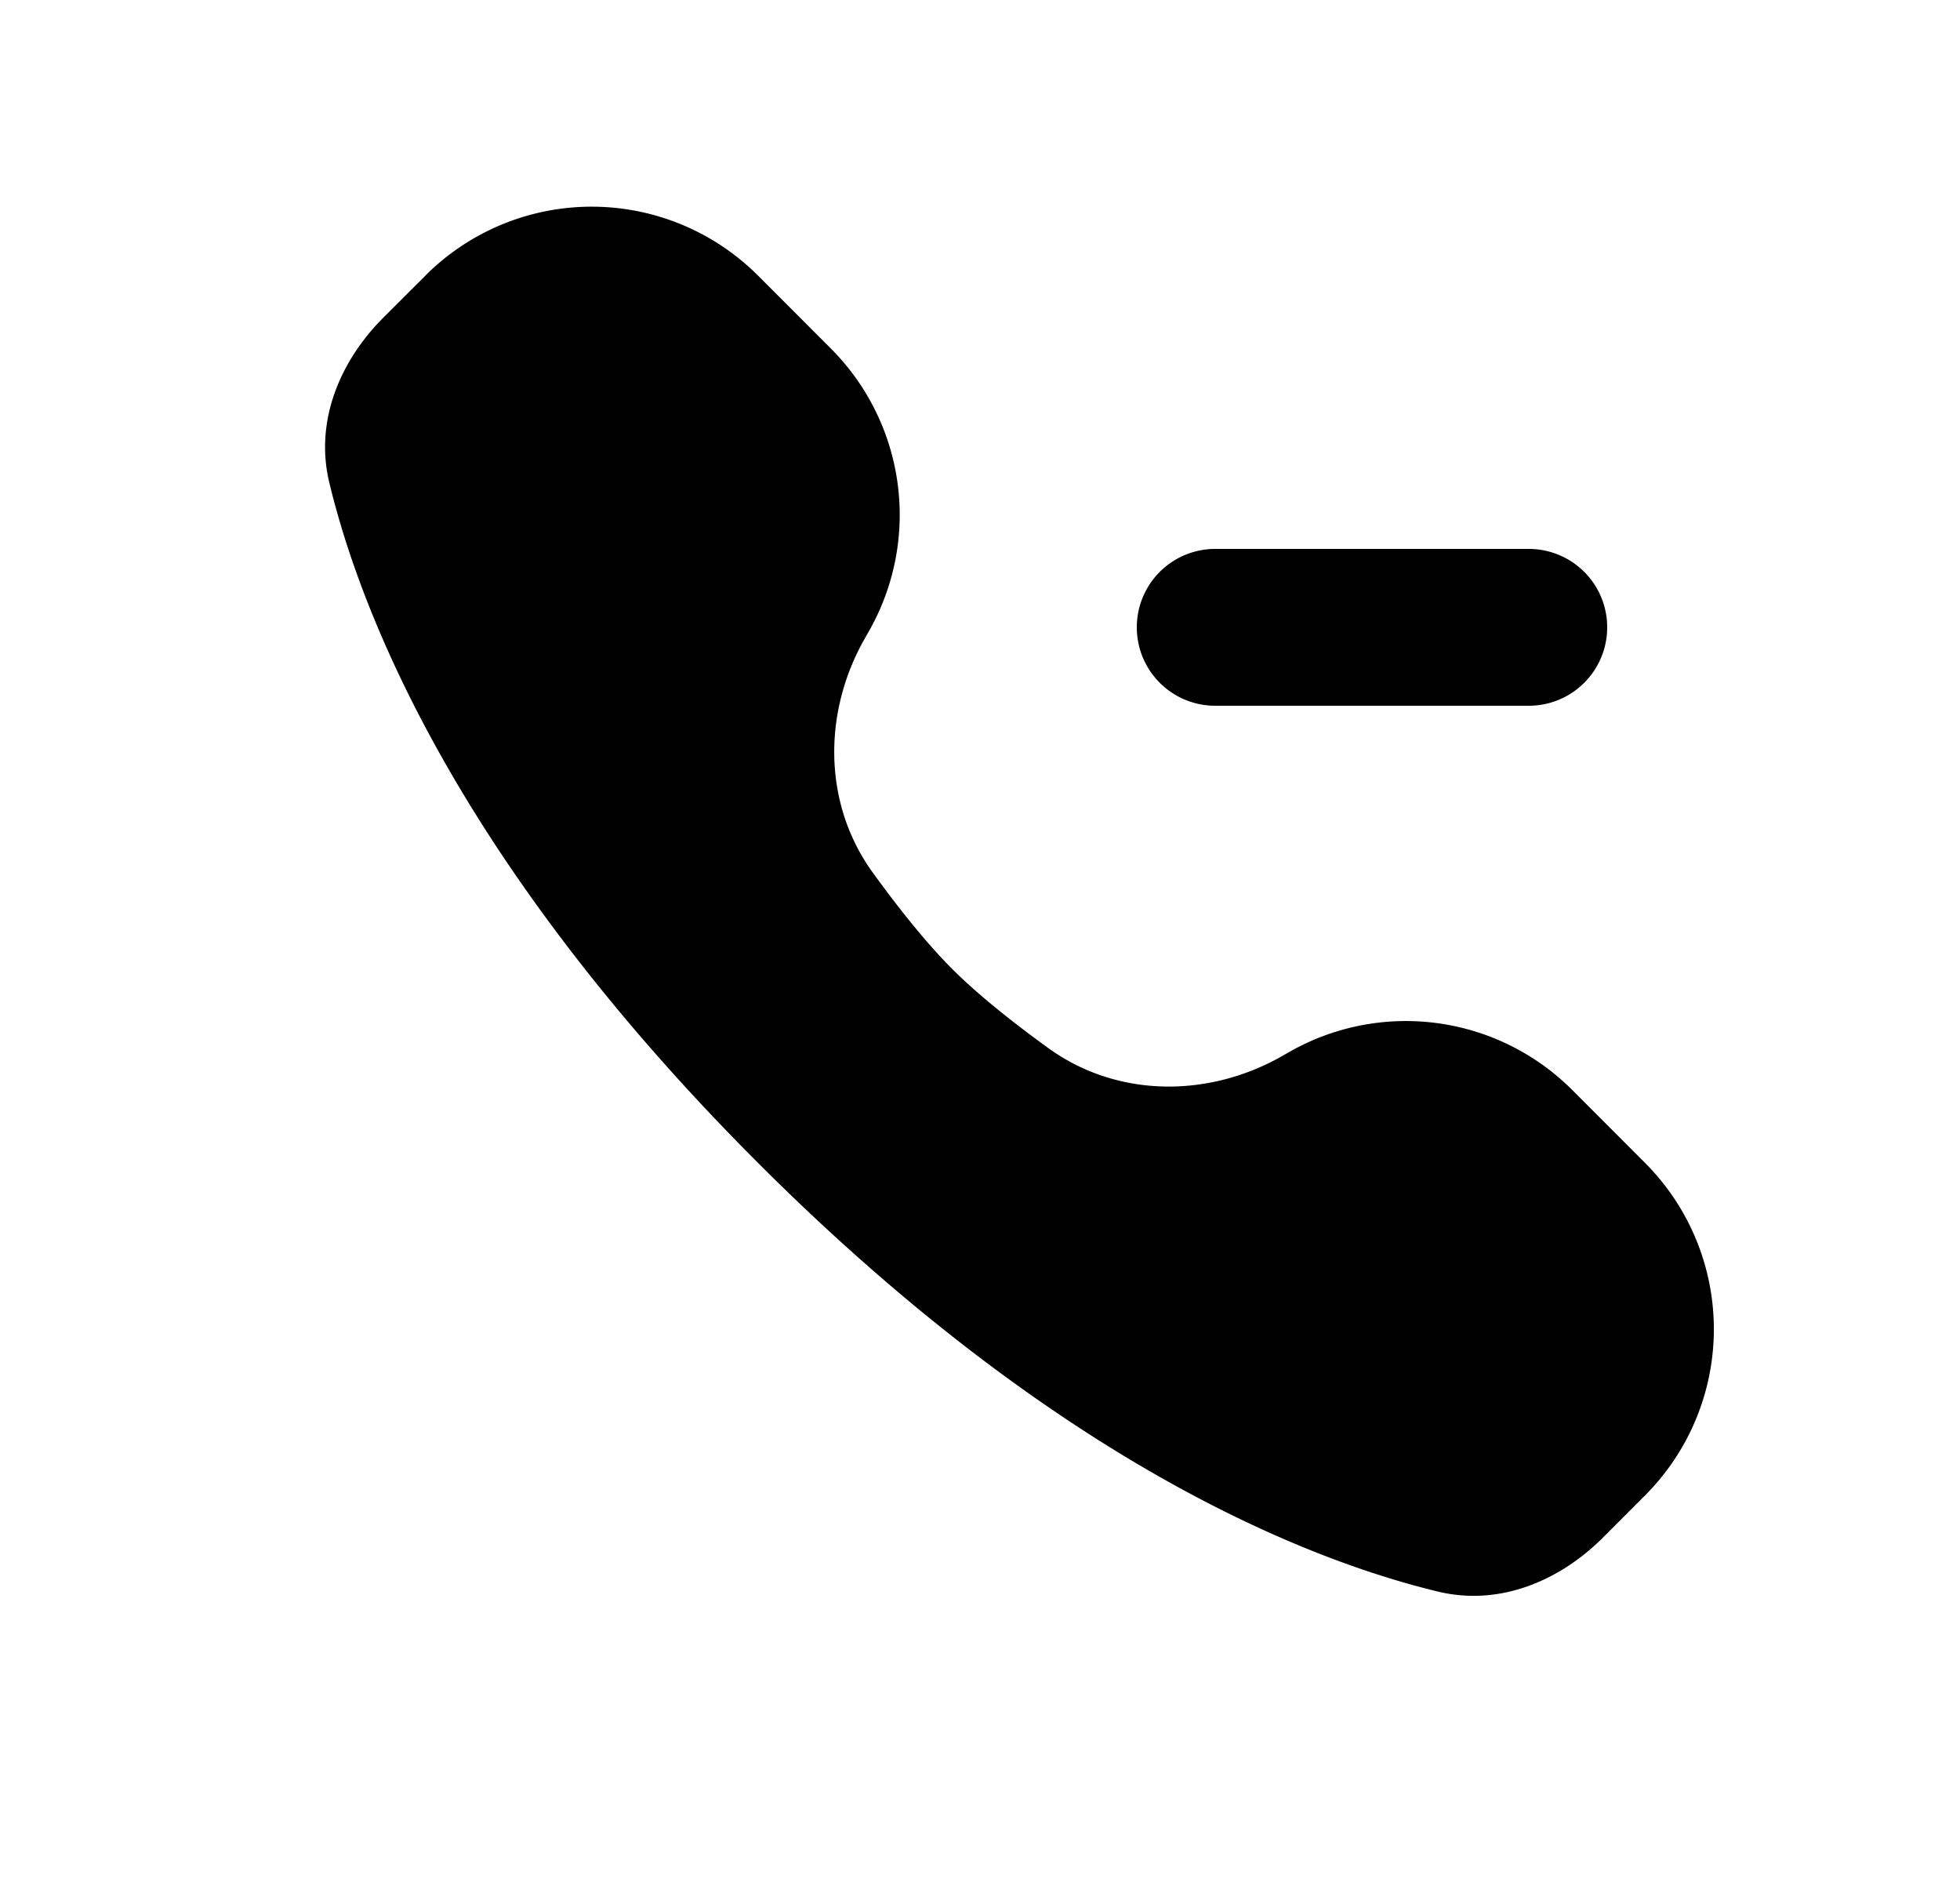 <svg xmlns="http://www.w3.org/2000/svg" viewBox="0 0 25 24" fill="currentColor" aria-hidden="true" data-slot="icon">
    <path d="m5.426 3.515-.536.535c-.562.563-.876 1.33-.69 2.103.397 1.653 1.632 4.84 5.468 8.676s7.023 5.07 8.676 5.468c.774.186 1.54-.128 2.103-.69l.535-.536a3 3 0 0 0 0-4.242l-.929-.93a3 3 0 0 0-3.604-.486l-.097.055c-.94.535-2.104.532-2.98-.102-.437-.316-.89-.673-1.229-1.012-.339-.34-.696-.792-1.012-1.228-.634-.877-.637-2.04-.102-2.981l.055-.097a3 3 0 0 0-.487-3.604l-.929-.93a3 3 0 0 0-4.242 0"/>
    <path d="M15.5 7a1 1 0 1 0 0 2h4a1 1 0 1 0 0-2z"/>
</svg>
